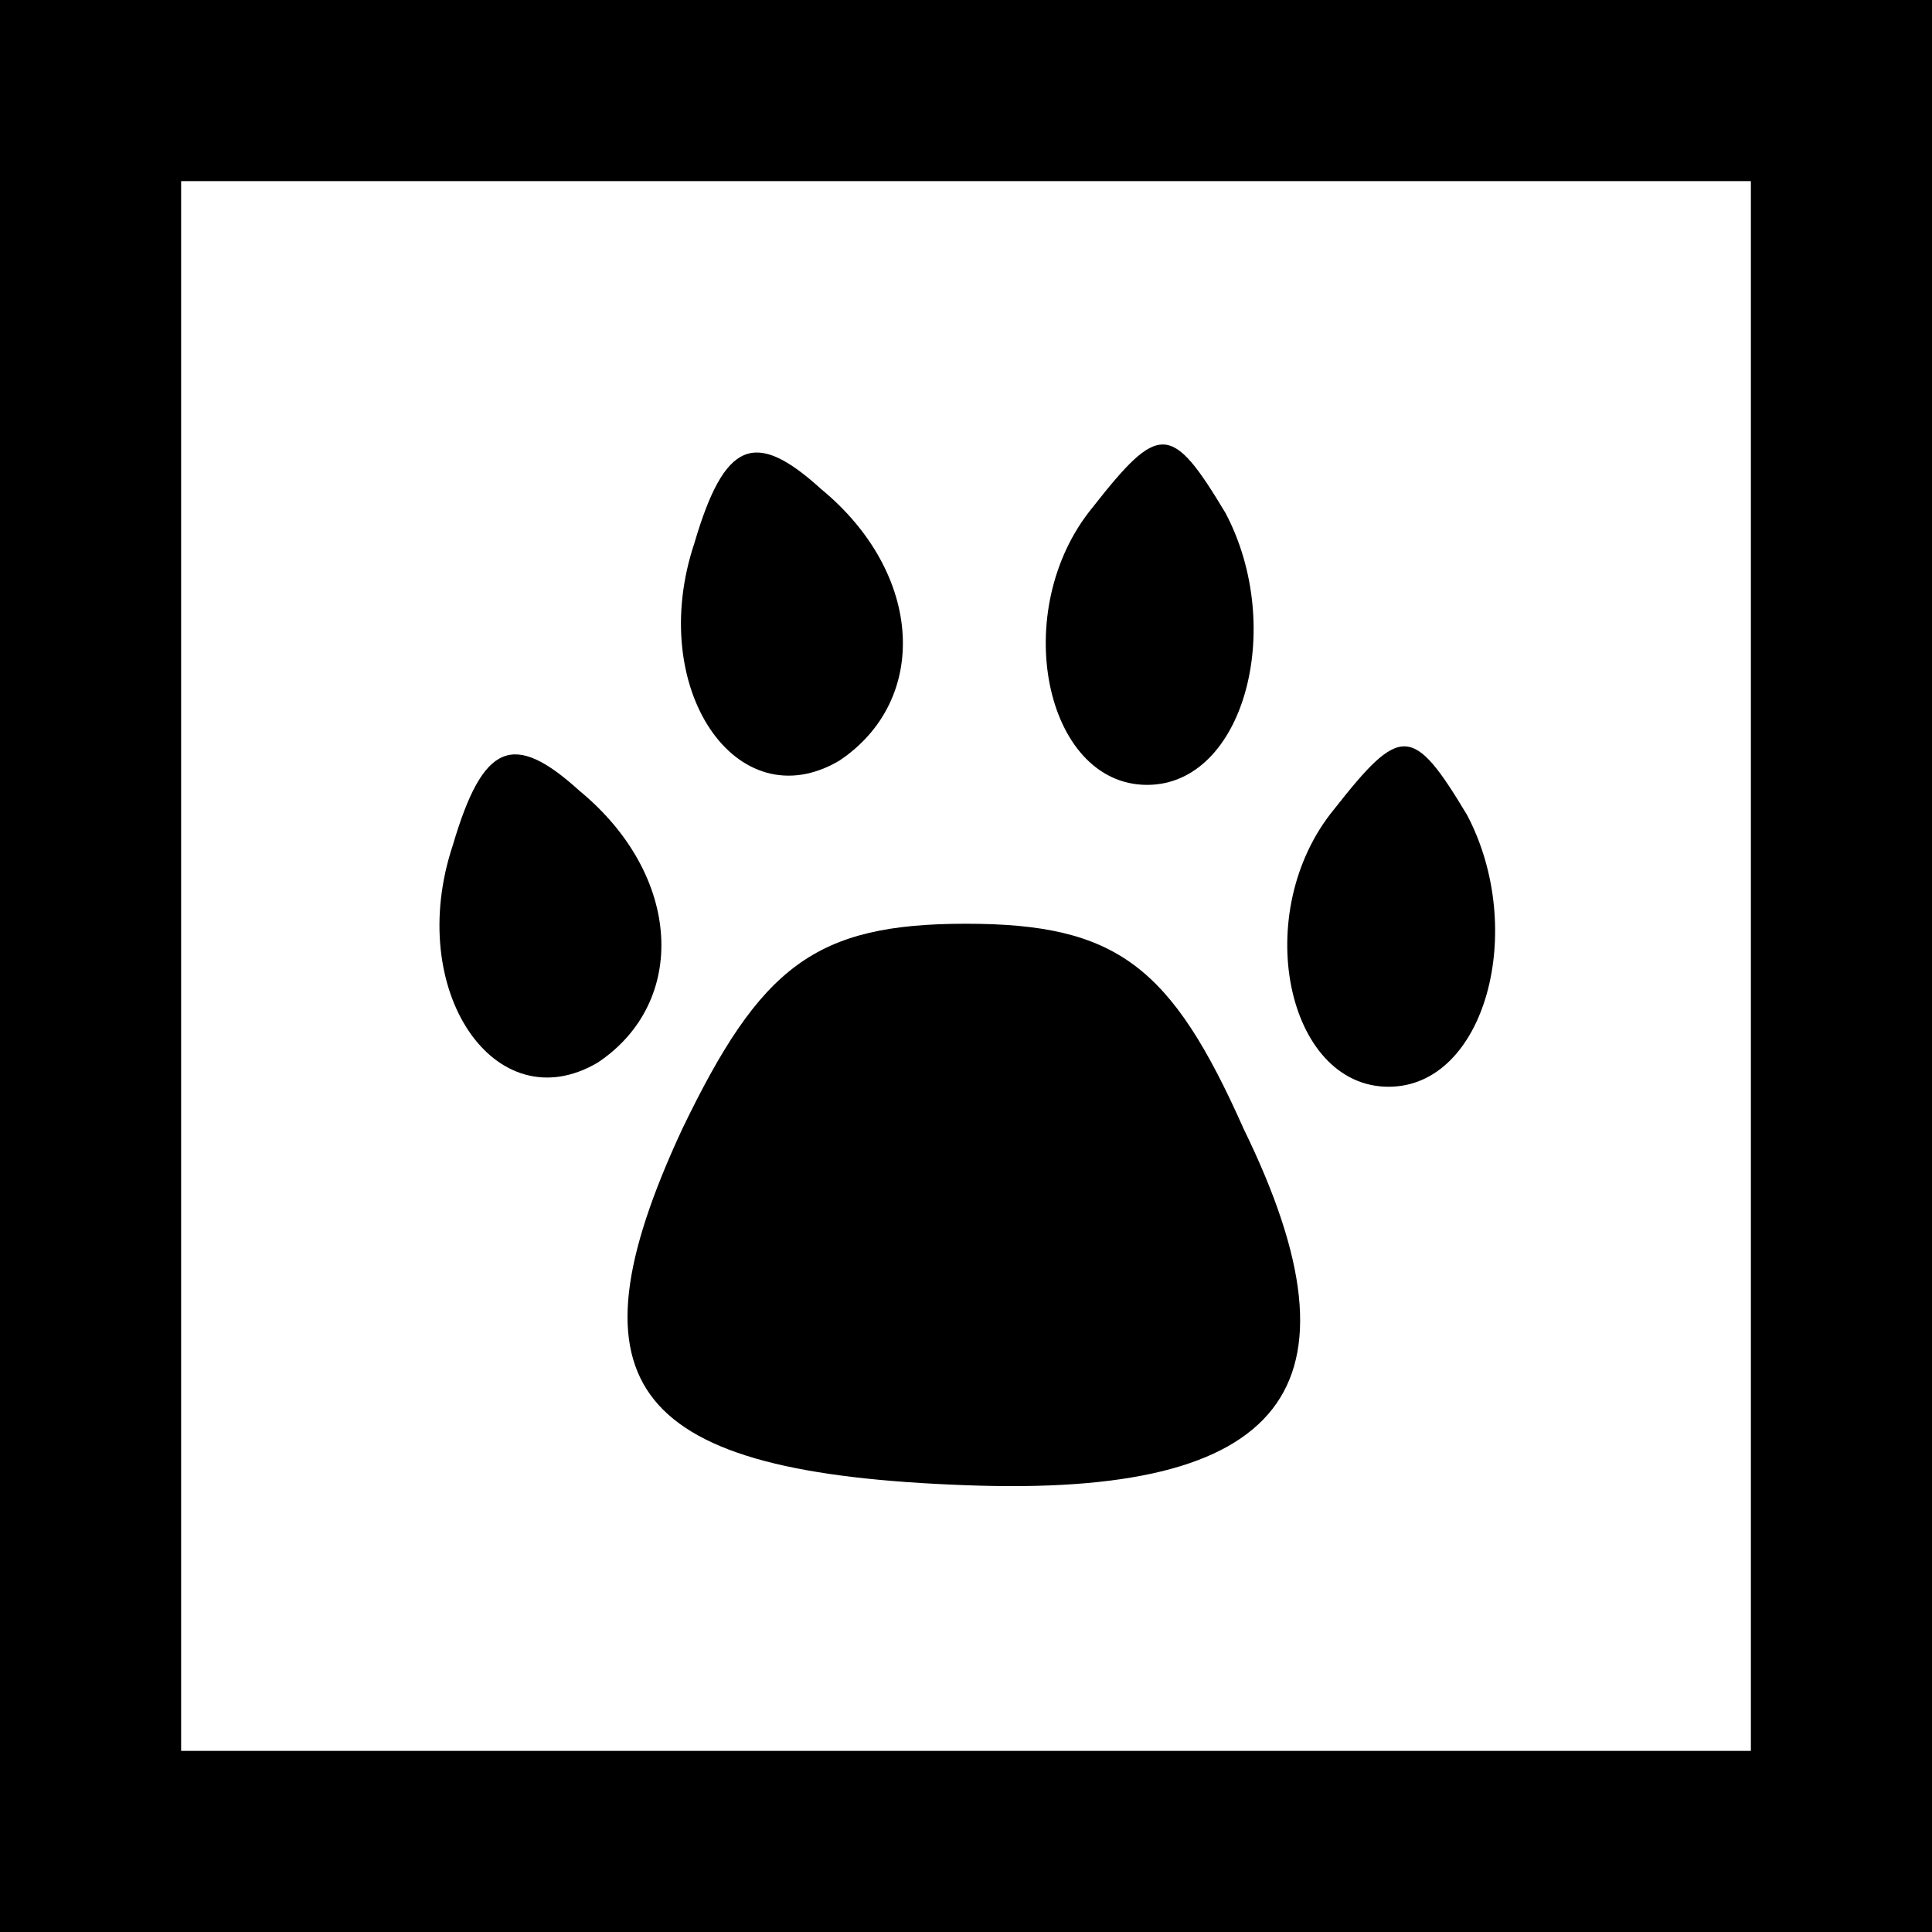 <?xml version="1.0" standalone="no"?>
<!DOCTYPE svg PUBLIC "-//W3C//DTD SVG 20010904//EN"
 "http://www.w3.org/TR/2001/REC-SVG-20010904/DTD/svg10.dtd">
<svg version="1.0" xmlns="http://www.w3.org/2000/svg"
 width="32pt" height="32pt" viewBox="0 0 32 32"
 preserveAspectRatio="xMidYMid meet">
<rect x="0" y="0" width="32" height="32" fill="#808080" stroke="none"/>
<g transform="translate(0,32) scale(0.1,-0.1)"
fill="#000000" stroke="none">
<path fill="#000000" stroke="none" d="M0 160 l0 -160 160 0 160 0 0 160 0
160 -160 0 -160 0 0 -160z"/>
<path fill="#ffffff" stroke="none" d="M290 160 l0 -130 -130 0 -130 0 0 130
0 130 130 0 130 0 0 -130z"/>
<path fill="#000000" stroke="none" d="M115 230 c-8 -24 7 -46 24 -36 15 10
14 31 -3 45 -11 10 -16 8 -21 -9z"/>
<path fill="#000000" stroke="none" d="M181 236 c-14 -17 -8 -46 9 -46 16 0
23 26 13 45 -9 15 -11 15 -22 1z"/>
<path fill="#000000" stroke="none" d="M75 180 c-8 -24 7 -46 24 -36 15 10 14
31 -3 45 -11 10 -16 8 -21 -9z"/>
<path fill="#000000" stroke="none" d="M221 186 c-14 -17 -8 -46 9 -46 16 0
23 26 13 45 -9 15 -11 15 -22 1z"/>
<path fill="#000000" stroke="none" d="M113 133 c-20 -43 -8 -57 47 -59 53 -2
67 16 46 59 -12 27 -21 34 -46 34 -25 0 -34 -7 -47 -34z"/>
</g>
</svg>
